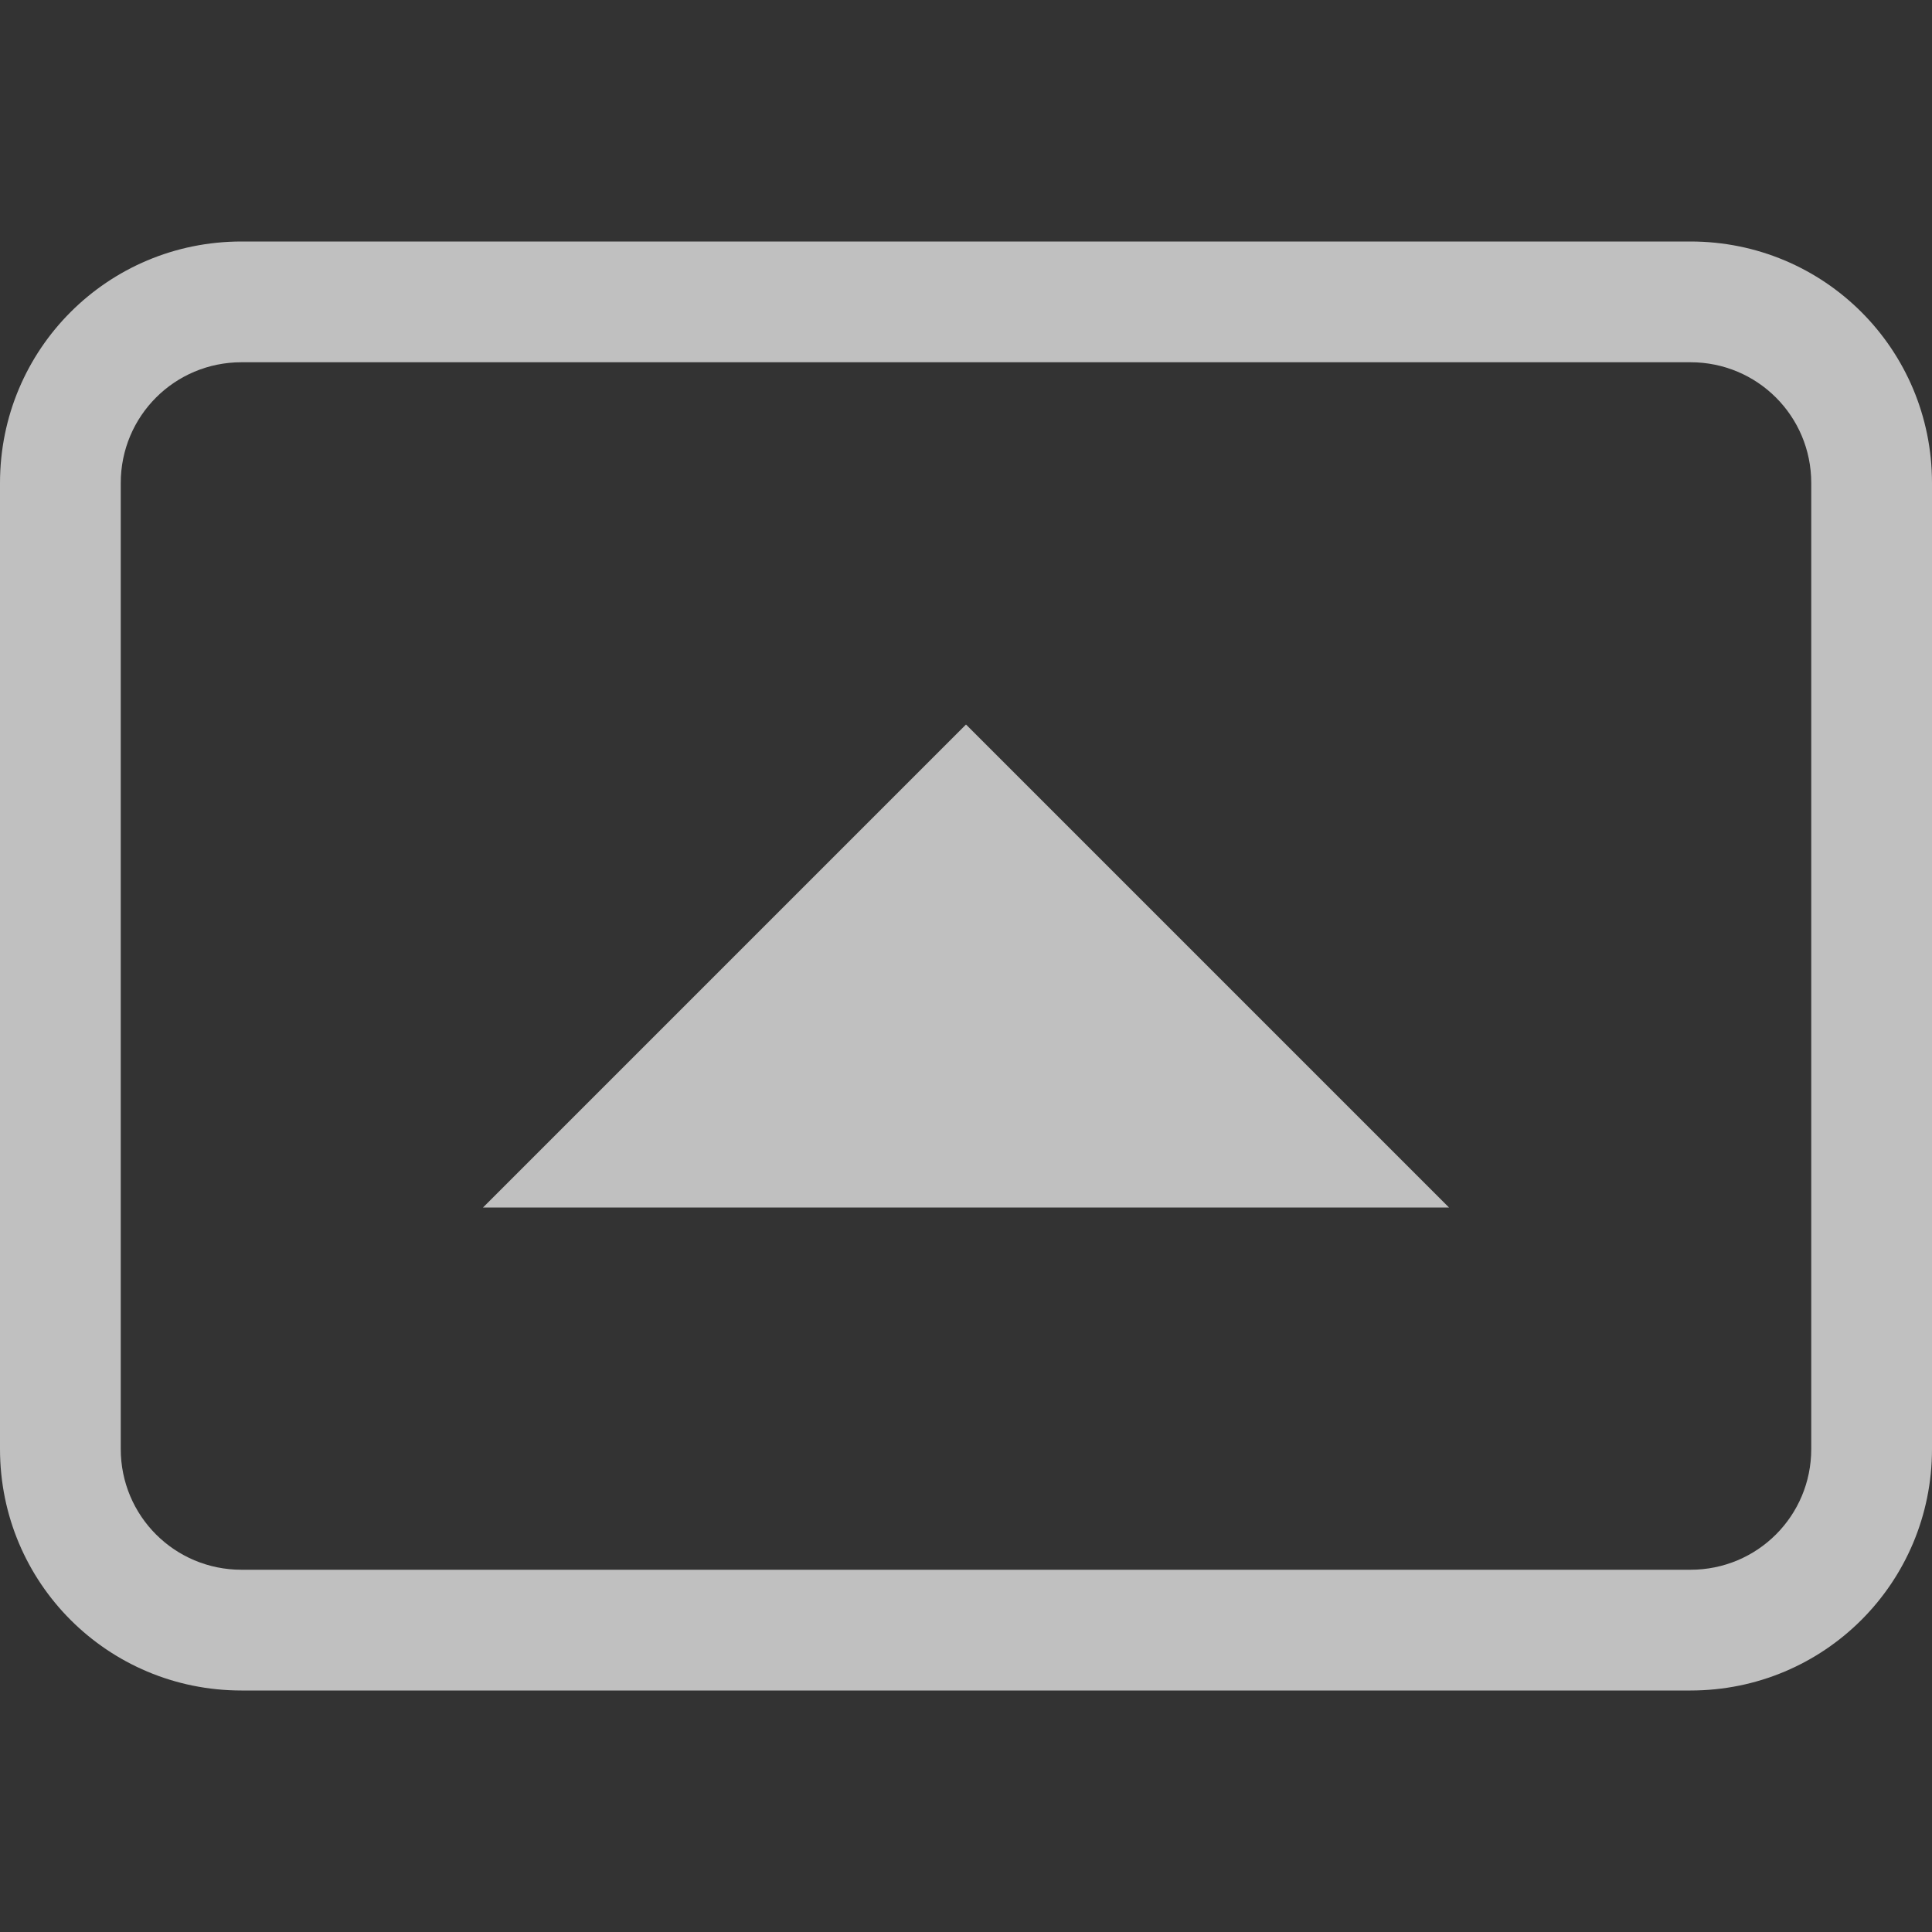 <svg xmlns="http://www.w3.org/2000/svg" width="16" height="16">
    <rect width="100%" height="100%" fill="#333333" stroke="none"/>
    <path fill="#fdfdfd" fill-opacity=".7" d="M12 10H4l4-4z"/>
    <path fill="#fdfdfd" fill-opacity=".7" fill-rule="evenodd" d="M0 12c0 1.108.892 2 2 2h12c1.108 0 2-.892 2-2V4c0-1.108-.892-2-2-2H2C.892 2 0 2.892 0 4zm1 0V4c0-.554.446-1 1-1h12c.554 0 1 .446 1 1v8c0 .554-.446 1-1 1H2c-.554 0-1-.446-1-1z" style="paint-order:stroke fill markers"/>
</svg>
